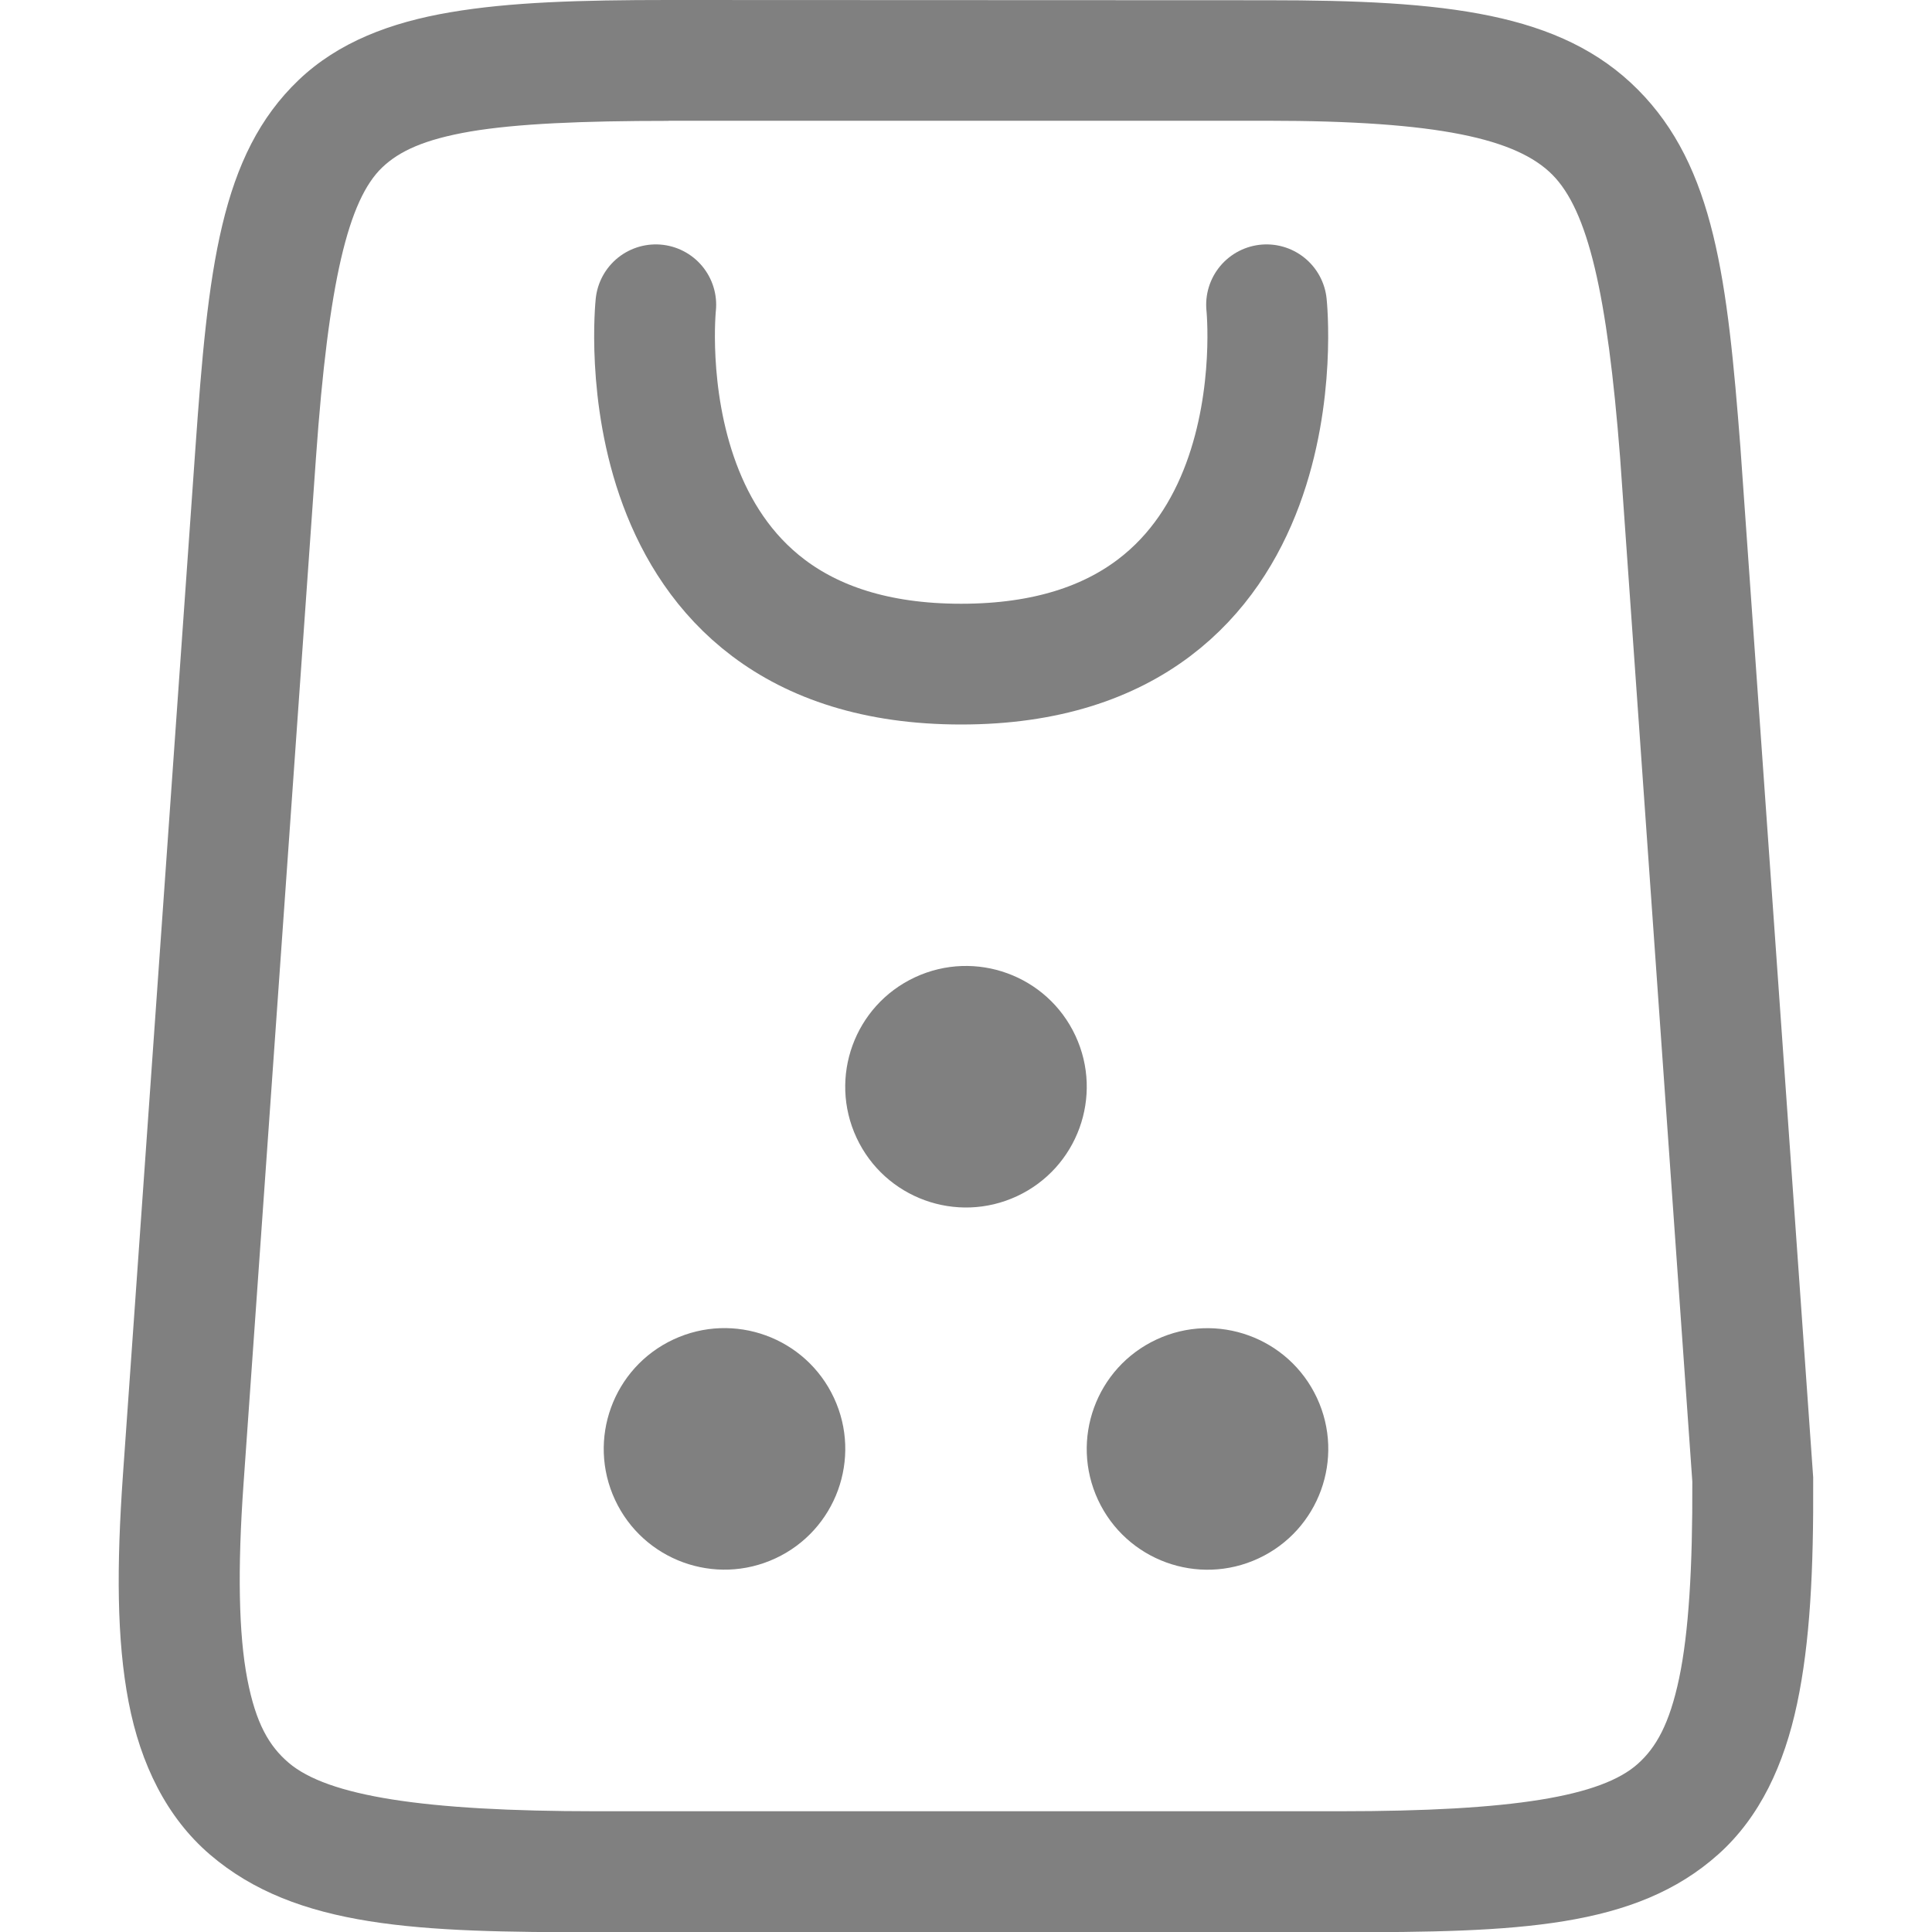 <svg version="1.1" viewBox="0 0 16 16" xmlns="http://www.w3.org/2000/svg">
 <path d="m5.536 0c-0.732 0-1.313 0.017-1.809 0.102-0.495 0.084-0.925 0.248-1.252 0.559-0.653 0.622-0.752 1.568-0.857 3.055l-0.6 8.5c-0.053 0.756-0.052 1.363 0.047 1.879s0.316 0.957 0.674 1.264c0.716 0.613 1.734 0.643 3.197 0.643h6.16c1.464 0 2.447-0.03 3.135-0.646 0.344-0.308 0.545-0.742 0.652-1.248 0.107-0.506 0.137-1.105 0.133-1.857v-0.016l-0.602-8.52v-0.002c-0.108-1.391-0.213-2.331-0.85-2.971-0.637-0.64-1.593-0.74-3.068-0.74zm0 1h4.961c1.417 0 2.064 0.15 2.359 0.447s0.455 0.984 0.561 2.342l0.598 8.48c3e-3 0.711-0.03 1.253-0.109 1.629-0.08 0.379-0.191 0.574-0.342 0.709-0.302 0.271-1.038 0.393-2.467 0.393h-6.16c-1.428 0-2.224-0.126-2.547-0.402-0.161-0.138-0.271-0.324-0.342-0.693s-0.082-0.905-0.031-1.619l0.6-8.5c0.103-1.453 0.268-2.133 0.549-2.4 0.141-0.134 0.346-0.231 0.73-0.297 0.384-0.065 0.927-0.088 1.641-0.088z" fill="#808080"/>
 <path d="m5.431 2.524s-0.316 2.976 2.529 2.976c2.845 0 2.529-2.976 2.529-2.976" enable-background="new" fill="none" stroke="#808080" stroke-linecap="round" stroke-linejoin="round"/>
 <g transform="translate(-.366 -.141)" fill="#808080">
  <circle transform="rotate(-25)" cx="3.719" cy="11.82" r="1" enable-background="new"/>
  <circle transform="rotate(-25)" cx="4.264" cy="15.384" r="1" enable-background="new"/>
  <circle transform="rotate(-25)" cx=".639" cy="13.693" r="1" enable-background="new"/>
 </g>
</svg>
